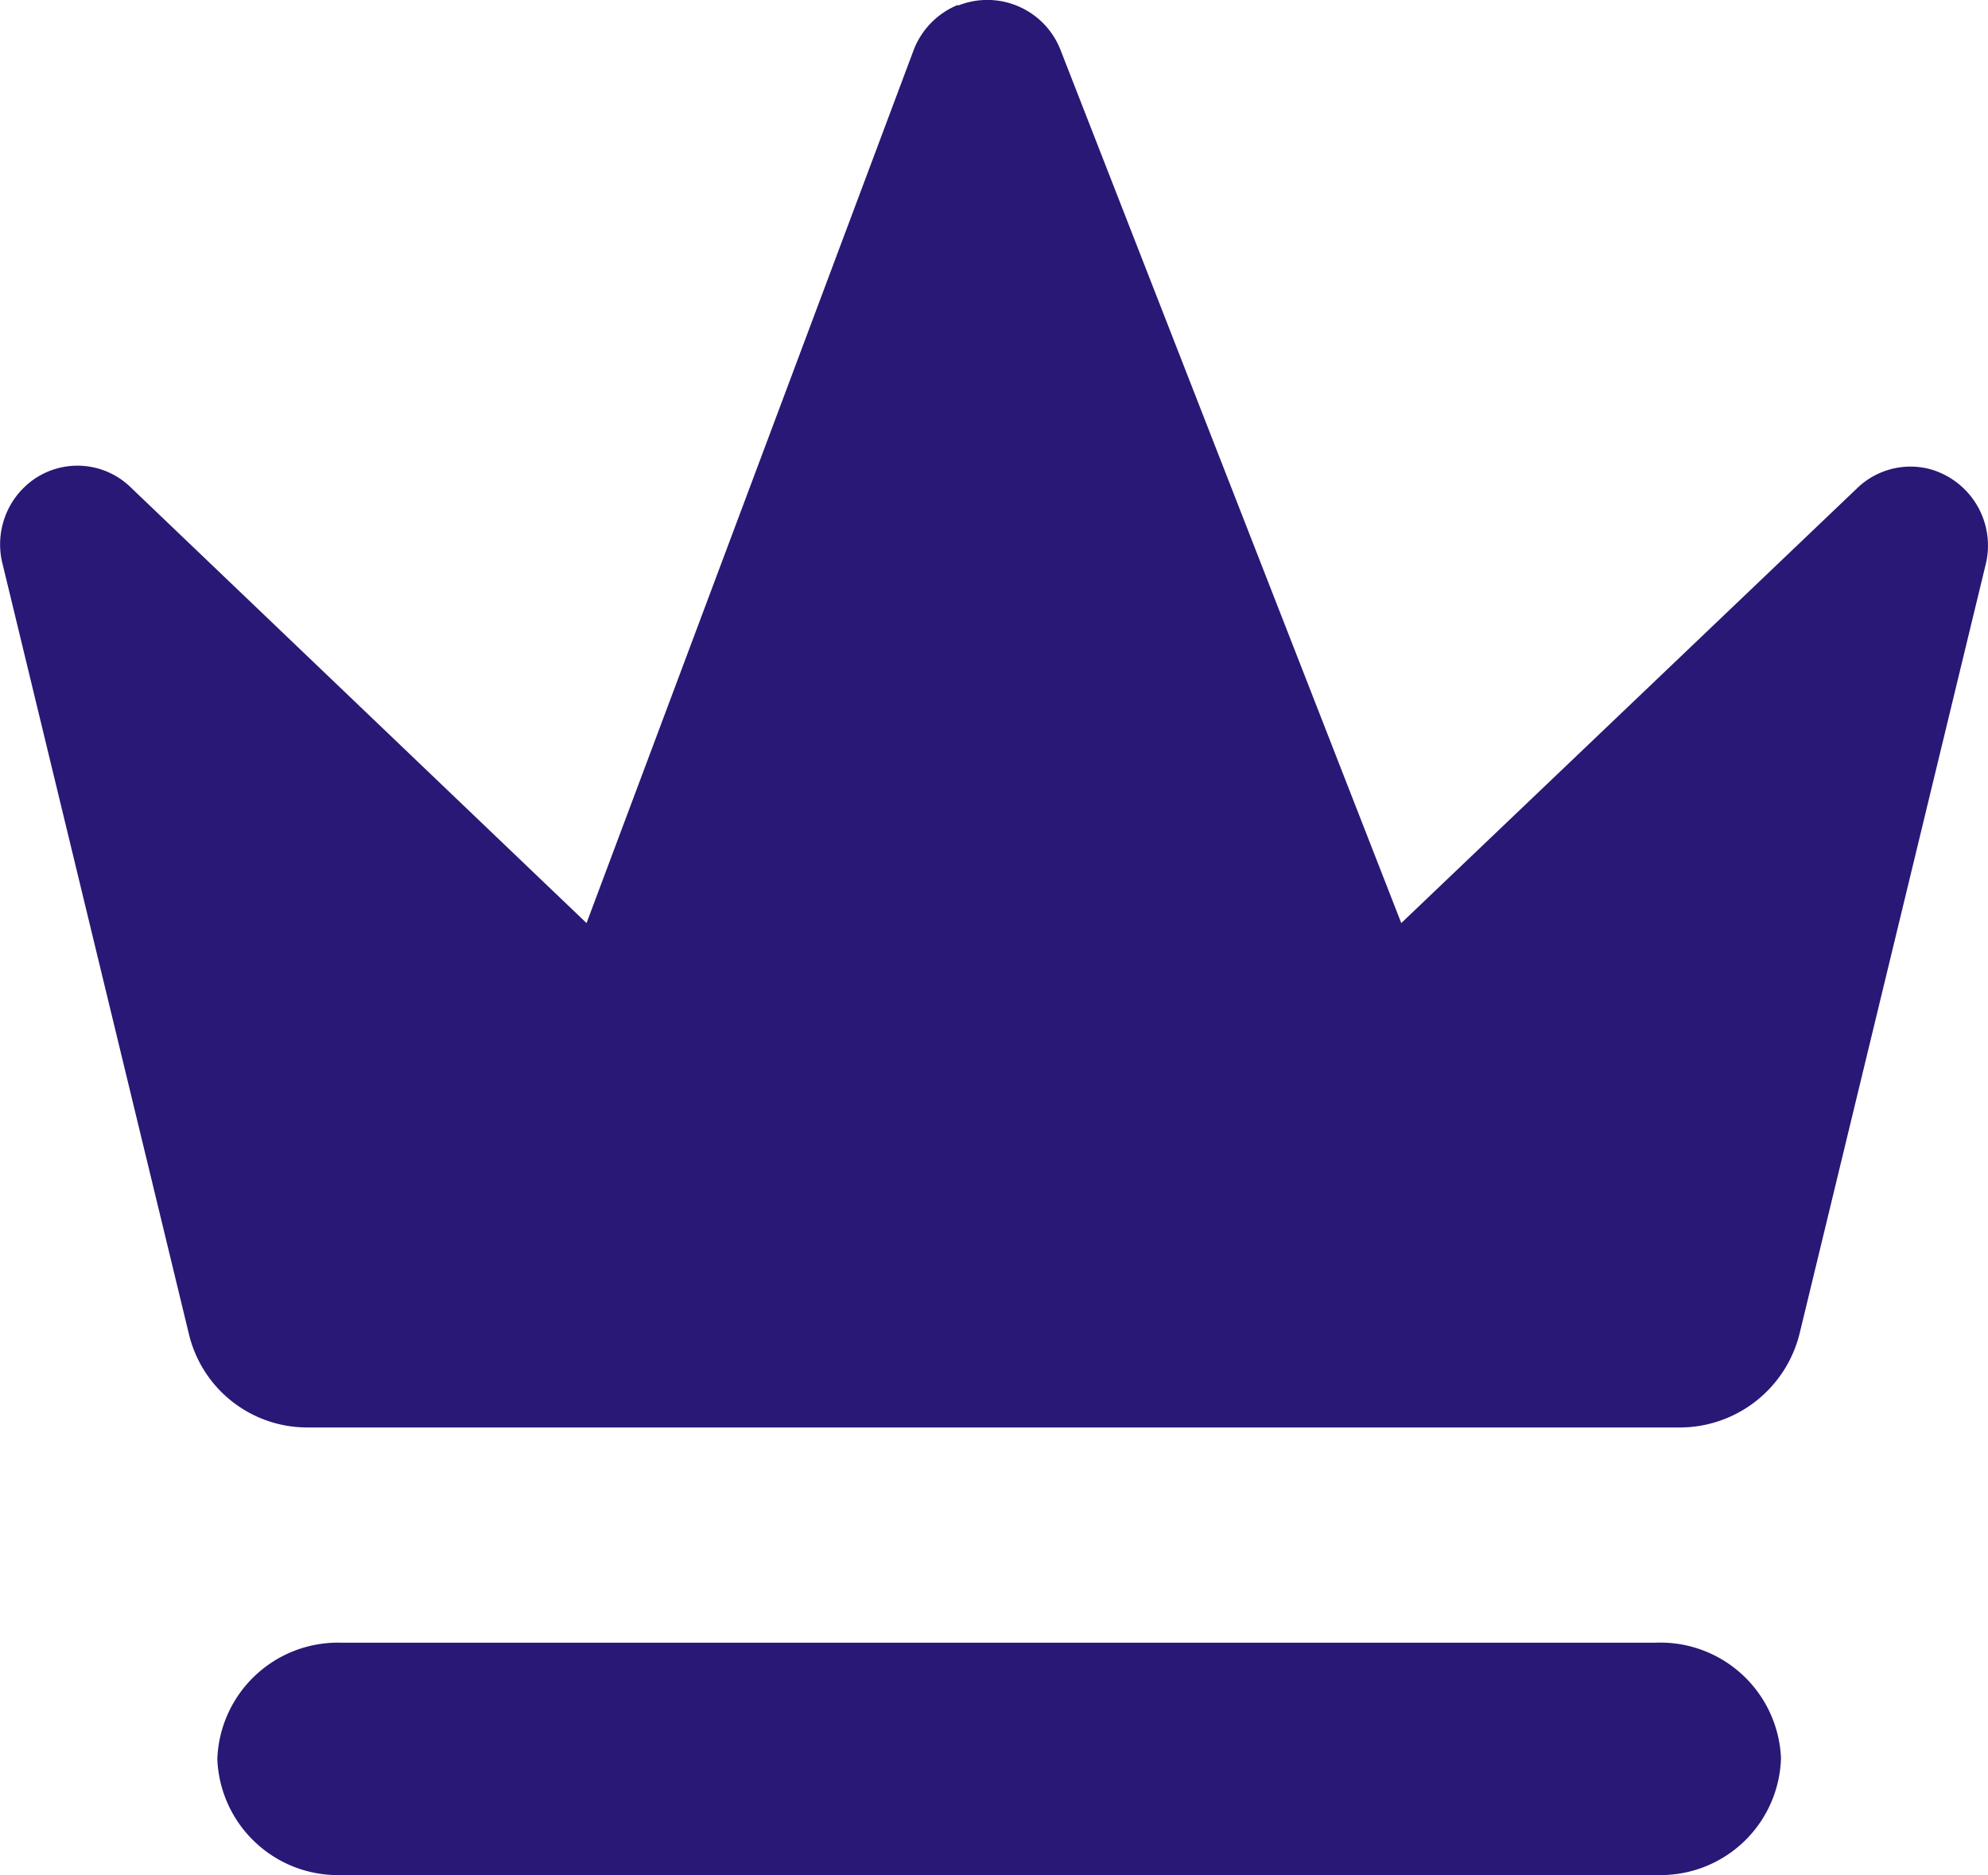 <svg id="Laag_2" data-name="Laag 2" xmlns="http://www.w3.org/2000/svg" viewBox="0 0 106.02 100.01"><defs><style>.cls-1{fill:#291875;}</style></defs><g id="Group_1743" data-name="Group 1743"><path id="Path_543" data-name="Path 543" class="cls-1" d="M74.75,49.23,56.58,2.67A4.19,4.19,0,0,0,51.16.28h-.1a4.24,4.24,0,0,0-2.3,2.35L31.3,49.23,7,26a4.07,4.07,0,0,0-5.76.06h0l-.07.07a4.25,4.25,0,0,0-1,4l9.92,41a6.49,6.49,0,0,0,6.29,5H89.7a6.59,6.59,0,0,0,6.29-5l9.92-41a4.23,4.23,0,0,0-3-5.12,4.09,4.09,0,0,0-3.82,1Z" transform="translate(-0.02 0)"/><path id="Path_544" data-name="Path 544" class="cls-1" d="M88.43,100H18.28a6.44,6.44,0,0,1-6.67-6.19h0a6.44,6.44,0,0,1,6.66-6.2h70A6.44,6.44,0,0,1,95,93.75v0h0A6.42,6.42,0,0,1,88.43,100Z" transform="translate(-0.02 0)"/></g></svg>